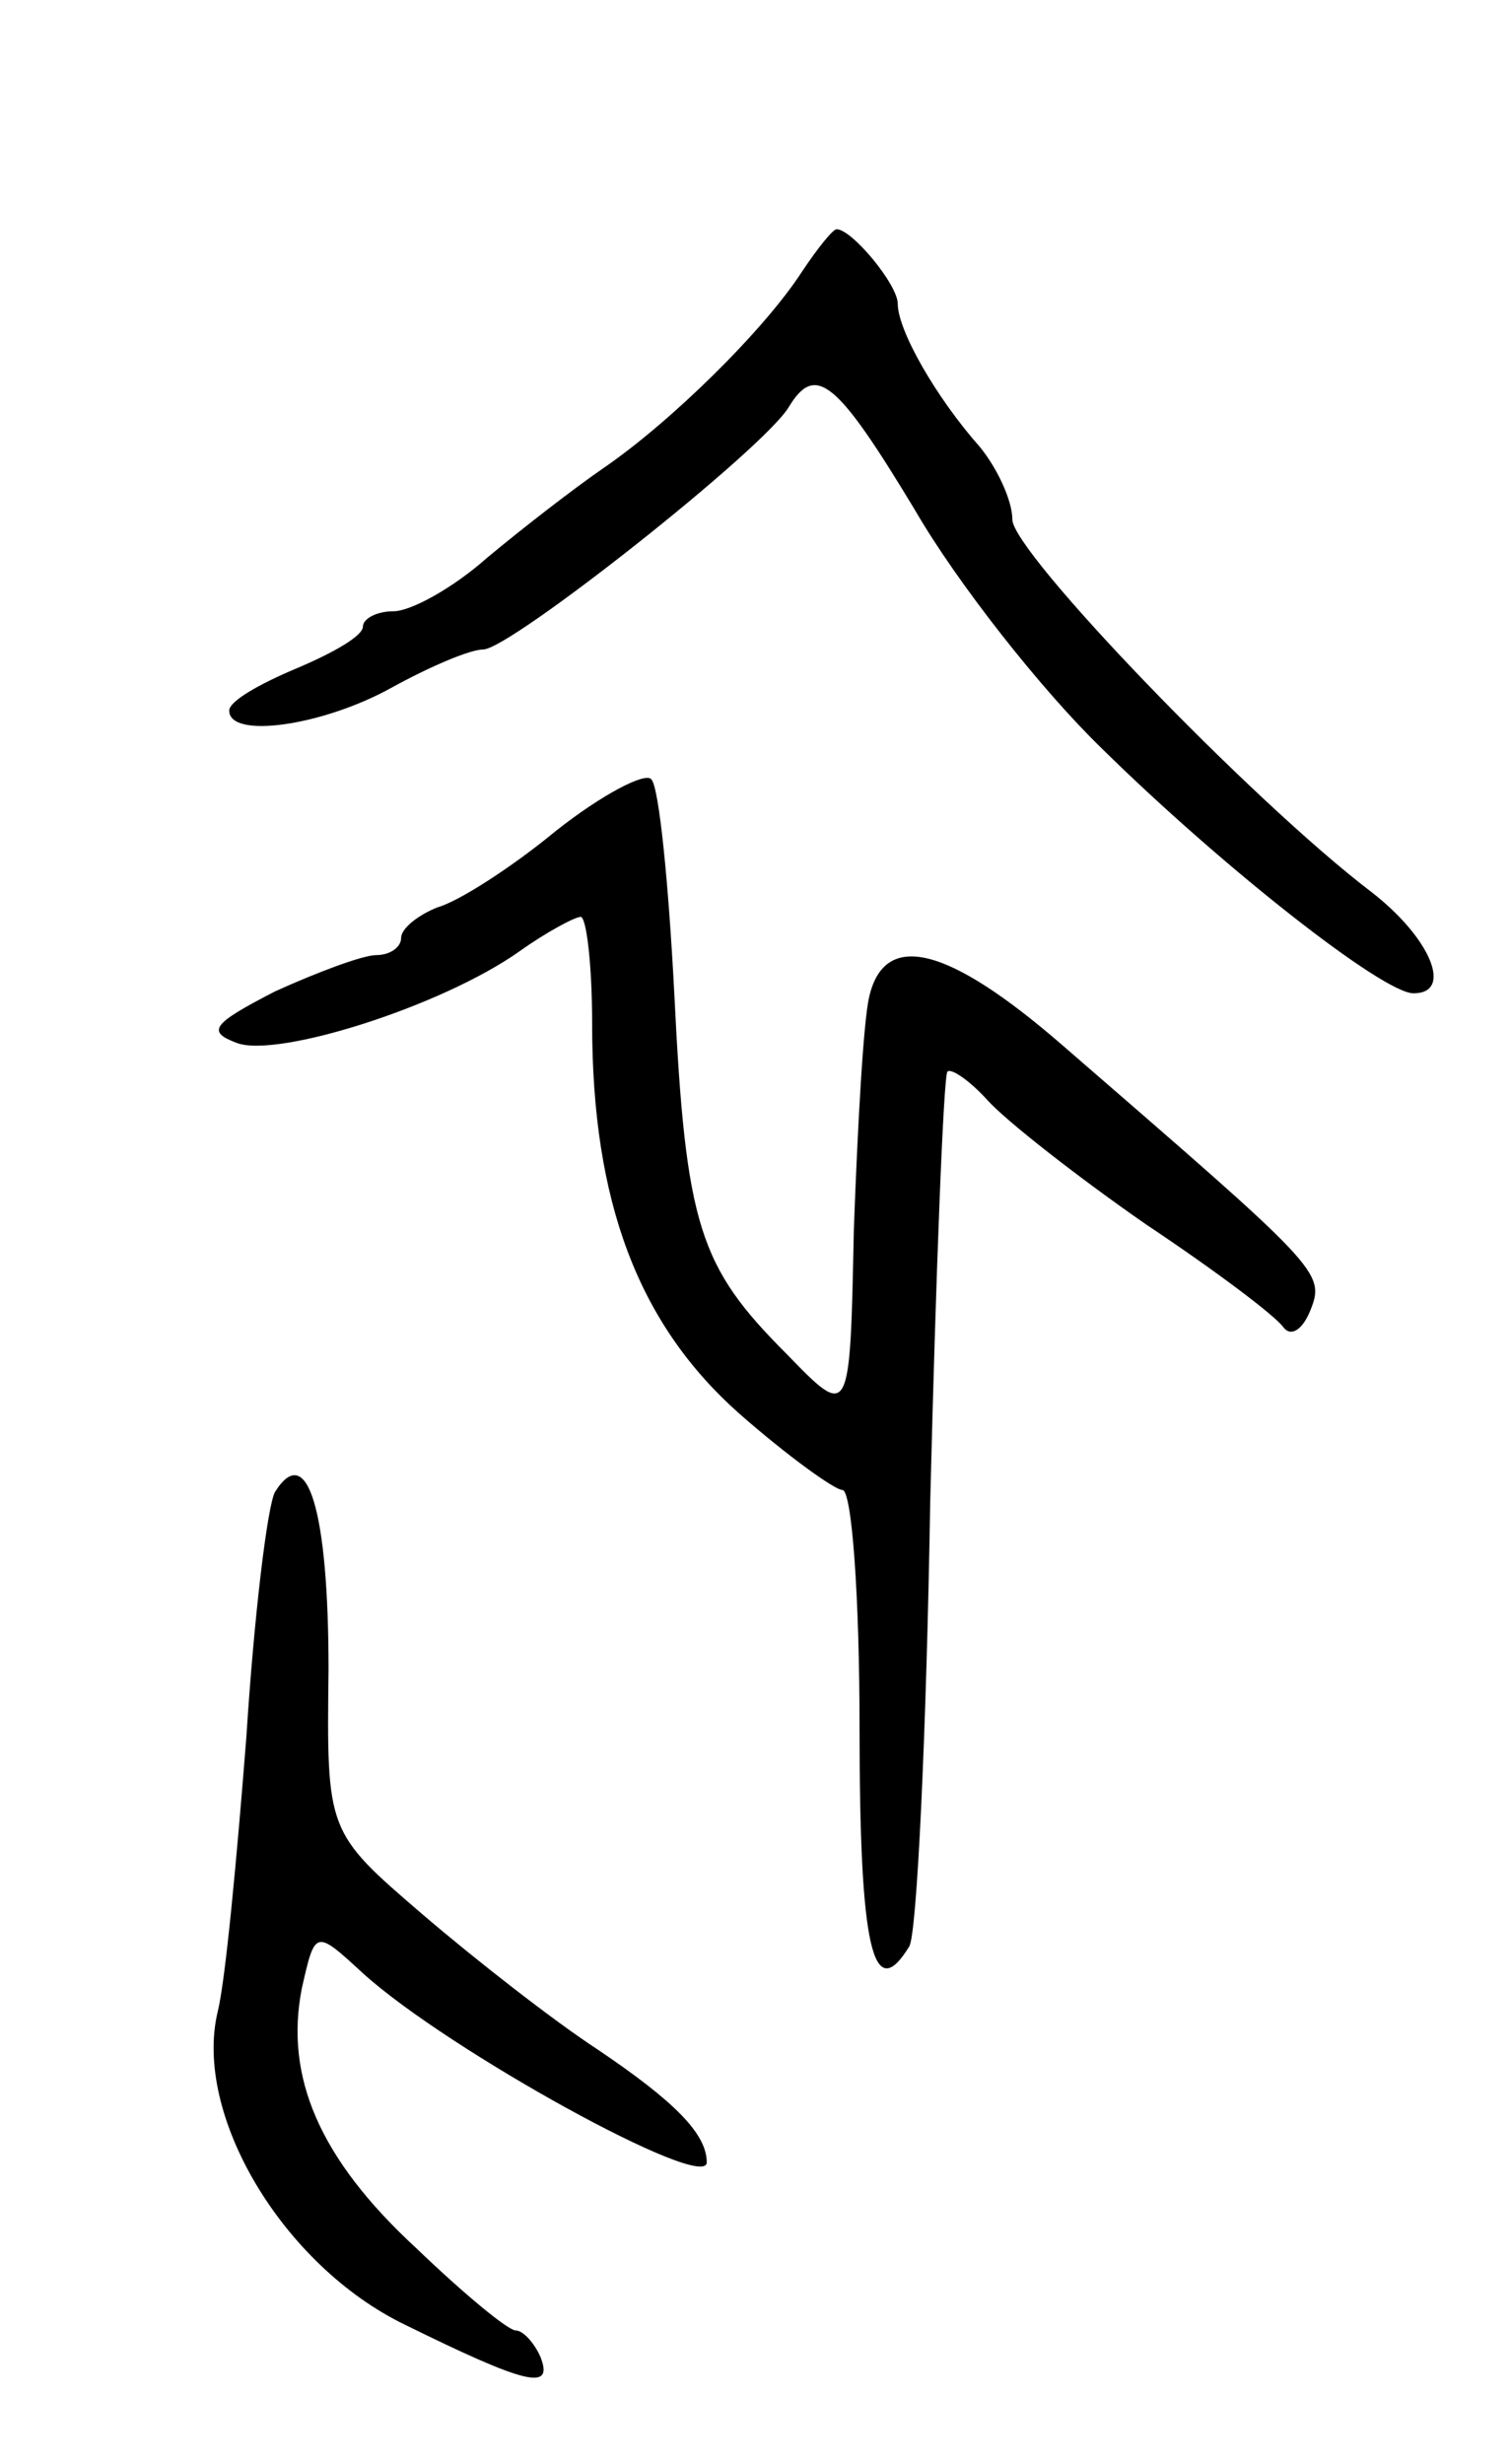 <svg version="1.0" xmlns="http://www.w3.org/2000/svg"
 width="79pt" height="129pt" viewBox="0 0 79 129"
 preserveAspectRatio="xMidYMid meet">
<g transform="translate(0,129) scale(0.1,-0.1)"
fill="#000000" stroke="none">
<path d="M420 1148 c-20 -31 -69 -79 -104 -103 -16 -11 -43 -32 -61 -47 -18
-16 -40 -28 -49 -28 -9 0 -16 -4 -16 -8 0 -5 -16 -14 -35 -22 -19 -8 -35 -17
-35 -22 0 -15 49 -8 85 12 20 11 41 20 48 20 14 0 147 105 160 127 14 23 25
14 66 -54 22 -38 66 -94 98 -125 63 -62 147 -128 163 -128 21 0 9 29 -22 53
-63 48 -188 178 -188 195 0 10 -8 27 -17 38 -23 26 -43 61 -43 75 0 10 -24 39
-32 39 -2 0 -10 -10 -18 -22z"/>
<path d="M291 855 c-23 -19 -51 -37 -62 -40 -10 -4 -19 -11 -19 -16 0 -5 -6
-9 -13 -9 -7 0 -31 -9 -53 -19 -33 -17 -36 -21 -20 -27 21 -8 107 19 148 48
14 10 29 18 32 18 3 0 6 -25 6 -56 0 -93 24 -157 77 -204 25 -22 50 -40 54
-40 5 0 9 -56 9 -125 0 -115 7 -145 26 -114 4 6 9 111 11 233 3 121 7 223 9
225 2 2 12 -5 21 -15 10 -11 47 -40 83 -65 36 -24 68 -48 72 -54 4 -5 10 -1
14 9 8 20 5 22 -130 139 -60 52 -93 60 -101 25 -3 -13 -6 -67 -8 -122 -2 -99
-2 -99 -35 -65 -46 46 -53 67 -59 189 -3 58 -8 108 -12 112 -3 4 -26 -8 -50
-27z"/>
<path d="M144 509 c-4 -7 -11 -65 -15 -128 -5 -64 -11 -128 -15 -144 -13 -54
34 -133 98 -164 63 -31 78 -35 71 -17 -3 7 -9 14 -13 14 -4 0 -27 19 -52 43
-51 47 -69 90 -60 136 7 31 7 31 32 8 44 -40 180 -115 180 -99 0 15 -17 32
-57 59 -23 15 -64 47 -92 71 -50 43 -50 43 -49 128 0 83 -11 120 -28 93z"/>
</g>
</svg>
